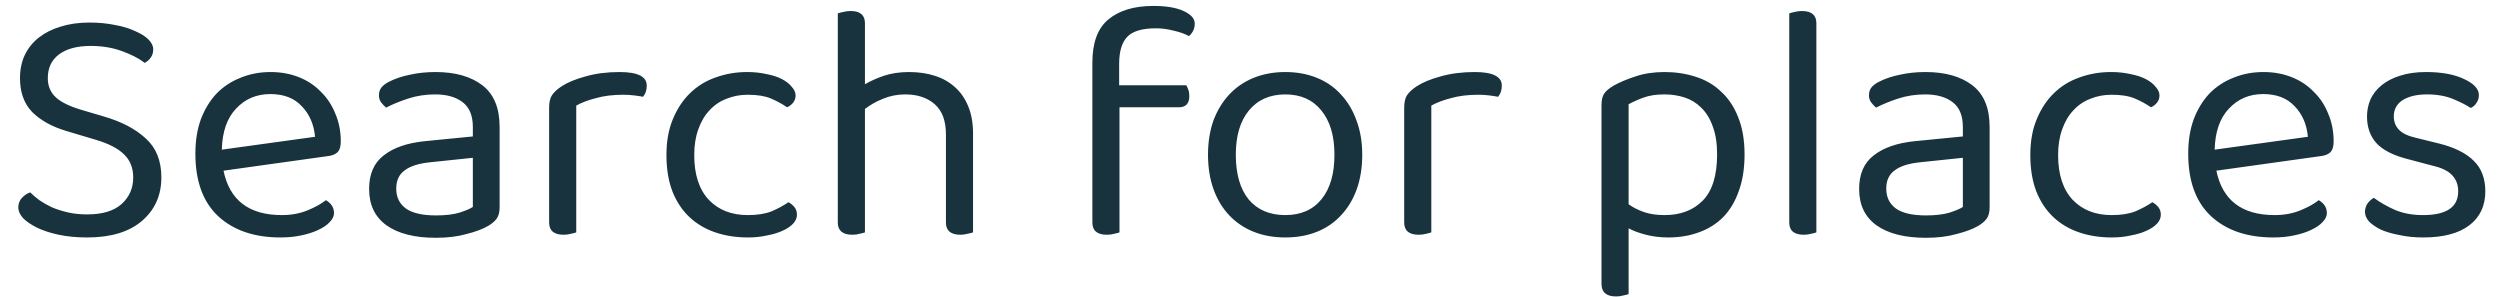 <svg width="118" height="14" viewBox="0 0 118 14" fill="none" xmlns="http://www.w3.org/2000/svg">
<path d="M4.112 10.12C4.827 10.12 5.365 9.96 5.728 9.64C6.101 9.309 6.288 8.888 6.288 8.376C6.288 7.928 6.144 7.565 5.856 7.288C5.579 7.011 5.136 6.781 4.528 6.6L3.136 6.184C2.453 5.981 1.915 5.683 1.52 5.288C1.136 4.893 0.944 4.36 0.944 3.688C0.944 3.283 1.019 2.92 1.168 2.6C1.328 2.269 1.552 1.992 1.84 1.768C2.128 1.544 2.469 1.373 2.864 1.256C3.269 1.128 3.723 1.064 4.224 1.064C4.651 1.064 5.045 1.101 5.408 1.176C5.781 1.24 6.101 1.336 6.368 1.464C6.645 1.581 6.859 1.715 7.008 1.864C7.157 2.013 7.232 2.168 7.232 2.328C7.232 2.477 7.195 2.605 7.12 2.712C7.045 2.819 6.949 2.904 6.832 2.968C6.555 2.755 6.192 2.568 5.744 2.408C5.307 2.248 4.816 2.168 4.272 2.168C3.643 2.168 3.147 2.301 2.784 2.568C2.432 2.835 2.256 3.208 2.256 3.688C2.256 4.061 2.384 4.365 2.64 4.6C2.896 4.835 3.323 5.037 3.92 5.208L4.896 5.496C5.739 5.741 6.4 6.088 6.88 6.536C7.371 6.973 7.616 7.587 7.616 8.376C7.616 9.219 7.312 9.901 6.704 10.424C6.096 10.947 5.232 11.208 4.112 11.208C3.621 11.208 3.173 11.165 2.768 11.08C2.373 10.995 2.032 10.883 1.744 10.744C1.467 10.605 1.248 10.456 1.088 10.296C0.939 10.125 0.864 9.96 0.864 9.8C0.864 9.619 0.917 9.469 1.024 9.352C1.141 9.224 1.275 9.133 1.424 9.08C1.541 9.197 1.685 9.32 1.856 9.448C2.027 9.565 2.224 9.677 2.448 9.784C2.672 9.88 2.923 9.96 3.2 10.024C3.477 10.088 3.781 10.12 4.112 10.12ZM10.55 8.056C10.838 9.453 11.755 10.152 13.302 10.152C13.749 10.152 14.155 10.077 14.518 9.928C14.88 9.779 15.168 9.619 15.382 9.448C15.637 9.597 15.765 9.8 15.765 10.056C15.765 10.205 15.696 10.349 15.557 10.488C15.43 10.627 15.248 10.749 15.014 10.856C14.79 10.963 14.523 11.048 14.213 11.112C13.915 11.176 13.589 11.208 13.238 11.208C12 11.208 11.019 10.872 10.293 10.2C9.579 9.528 9.222 8.547 9.222 7.256C9.222 6.648 9.307 6.109 9.477 5.64C9.659 5.16 9.904 4.755 10.213 4.424C10.534 4.093 10.912 3.843 11.35 3.672C11.787 3.491 12.261 3.4 12.774 3.4C13.254 3.4 13.696 3.48 14.101 3.64C14.507 3.8 14.854 4.029 15.142 4.328C15.44 4.616 15.669 4.963 15.829 5.368C16 5.763 16.085 6.2 16.085 6.68C16.085 6.915 16.032 7.085 15.925 7.192C15.819 7.288 15.669 7.347 15.477 7.368L10.55 8.056ZM12.758 4.44C12.107 4.44 11.568 4.669 11.142 5.128C10.715 5.576 10.491 6.221 10.47 7.064L14.87 6.456C14.816 5.869 14.608 5.389 14.245 5.016C13.893 4.632 13.398 4.44 12.758 4.44ZM20.574 10.168C21.022 10.168 21.39 10.125 21.678 10.04C21.977 9.944 22.19 9.853 22.318 9.768V7.448L20.334 7.656C19.78 7.709 19.369 7.837 19.102 8.04C18.836 8.232 18.702 8.52 18.702 8.904C18.702 9.309 18.857 9.624 19.166 9.848C19.476 10.061 19.945 10.168 20.574 10.168ZM20.558 3.4C21.486 3.4 22.222 3.608 22.766 4.024C23.31 4.44 23.582 5.096 23.582 5.992V9.784C23.582 10.019 23.534 10.2 23.438 10.328C23.353 10.445 23.22 10.557 23.038 10.664C22.782 10.813 22.441 10.941 22.014 11.048C21.598 11.165 21.118 11.224 20.574 11.224C19.572 11.224 18.793 11.027 18.238 10.632C17.694 10.237 17.422 9.667 17.422 8.92C17.422 8.216 17.652 7.688 18.11 7.336C18.569 6.973 19.214 6.749 20.046 6.664L22.318 6.44V5.992C22.318 5.459 22.158 5.069 21.838 4.824C21.518 4.579 21.086 4.456 20.542 4.456C20.094 4.456 19.673 4.52 19.278 4.648C18.884 4.776 18.532 4.92 18.222 5.08C18.137 5.005 18.057 4.92 17.982 4.824C17.918 4.728 17.886 4.621 17.886 4.504C17.886 4.355 17.924 4.232 17.998 4.136C18.073 4.04 18.19 3.949 18.35 3.864C18.638 3.715 18.969 3.603 19.342 3.528C19.716 3.443 20.121 3.4 20.558 3.4ZM27.199 10.968C27.145 10.989 27.065 11.011 26.959 11.032C26.852 11.064 26.735 11.08 26.607 11.08C26.148 11.08 25.919 10.888 25.919 10.504V5.08C25.919 4.835 25.961 4.643 26.047 4.504C26.143 4.355 26.297 4.211 26.511 4.072C26.788 3.891 27.161 3.736 27.631 3.608C28.111 3.469 28.649 3.4 29.247 3.4C30.1 3.4 30.527 3.613 30.527 4.04C30.527 4.147 30.511 4.248 30.479 4.344C30.447 4.429 30.404 4.504 30.351 4.568C30.244 4.547 30.105 4.525 29.935 4.504C29.764 4.483 29.593 4.472 29.423 4.472C28.932 4.472 28.5 4.525 28.127 4.632C27.753 4.728 27.444 4.845 27.199 4.984V10.968ZM35.296 4.472C34.933 4.472 34.597 4.536 34.288 4.664C33.978 4.781 33.712 4.963 33.488 5.208C33.264 5.443 33.088 5.741 32.96 6.104C32.832 6.456 32.768 6.861 32.768 7.32C32.768 8.237 32.997 8.941 33.456 9.432C33.914 9.912 34.528 10.152 35.296 10.152C35.744 10.152 36.117 10.093 36.416 9.976C36.715 9.848 36.981 9.704 37.216 9.544C37.333 9.608 37.429 9.688 37.504 9.784C37.578 9.88 37.616 9.997 37.616 10.136C37.616 10.285 37.557 10.424 37.44 10.552C37.322 10.68 37.157 10.792 36.944 10.888C36.741 10.984 36.496 11.059 36.208 11.112C35.931 11.176 35.627 11.208 35.296 11.208C34.741 11.208 34.229 11.128 33.76 10.968C33.291 10.808 32.885 10.568 32.544 10.248C32.203 9.928 31.936 9.528 31.744 9.048C31.552 8.557 31.456 7.981 31.456 7.32C31.456 6.669 31.557 6.104 31.76 5.624C31.962 5.133 32.234 4.723 32.576 4.392C32.917 4.061 33.317 3.816 33.776 3.656C34.245 3.485 34.741 3.4 35.264 3.4C35.594 3.4 35.898 3.432 36.176 3.496C36.464 3.549 36.709 3.629 36.912 3.736C37.114 3.843 37.269 3.965 37.376 4.104C37.493 4.232 37.552 4.365 37.552 4.504C37.552 4.632 37.514 4.744 37.44 4.84C37.365 4.936 37.269 5.011 37.152 5.064C36.917 4.904 36.661 4.765 36.384 4.648C36.106 4.531 35.744 4.472 35.296 4.472ZM40.825 10.968C40.771 10.989 40.691 11.011 40.584 11.032C40.478 11.064 40.361 11.08 40.233 11.08C39.774 11.08 39.544 10.888 39.544 10.504V0.632C39.598 0.611 39.678 0.589 39.785 0.568C39.902 0.536 40.025 0.52 40.153 0.52C40.6 0.52 40.825 0.712 40.825 1.096V3.976C41.081 3.827 41.379 3.693 41.721 3.576C42.072 3.459 42.467 3.4 42.904 3.4C43.352 3.4 43.758 3.459 44.12 3.576C44.494 3.693 44.814 3.875 45.081 4.12C45.347 4.355 45.555 4.659 45.705 5.032C45.854 5.395 45.928 5.821 45.928 6.312V10.968C45.875 10.989 45.79 11.011 45.672 11.032C45.566 11.064 45.454 11.08 45.337 11.08C44.878 11.08 44.648 10.888 44.648 10.504V6.344C44.648 5.704 44.472 5.229 44.12 4.92C43.769 4.611 43.304 4.456 42.728 4.456C42.355 4.456 42.003 4.525 41.672 4.664C41.352 4.792 41.07 4.952 40.825 5.144V10.968ZM52.824 4.024H55.992C56.024 4.077 56.056 4.147 56.088 4.232C56.12 4.317 56.136 4.419 56.136 4.536C56.136 4.888 55.971 5.064 55.64 5.064H52.84V10.968C52.787 10.989 52.707 11.011 52.6 11.032C52.493 11.064 52.376 11.08 52.248 11.08C51.789 11.08 51.56 10.888 51.56 10.504V2.952C51.56 2.013 51.811 1.336 52.312 0.92C52.824 0.493 53.533 0.28 54.44 0.28C55.048 0.28 55.523 0.36 55.864 0.52C56.216 0.68 56.392 0.877 56.392 1.112C56.392 1.347 56.301 1.544 56.12 1.704C55.928 1.597 55.688 1.512 55.4 1.448C55.112 1.373 54.835 1.336 54.568 1.336C53.917 1.336 53.464 1.469 53.208 1.736C52.952 2.003 52.824 2.429 52.824 3.016V4.024ZM64.298 7.304C64.298 7.901 64.213 8.44 64.042 8.92C63.872 9.4 63.626 9.811 63.306 10.152C62.997 10.493 62.618 10.755 62.17 10.936C61.722 11.117 61.221 11.208 60.666 11.208C60.112 11.208 59.61 11.117 59.162 10.936C58.714 10.755 58.33 10.493 58.01 10.152C57.69 9.811 57.445 9.4 57.274 8.92C57.104 8.44 57.018 7.901 57.018 7.304C57.018 6.707 57.104 6.168 57.274 5.688C57.456 5.208 57.706 4.797 58.026 4.456C58.346 4.115 58.73 3.853 59.178 3.672C59.626 3.491 60.122 3.4 60.666 3.4C61.21 3.4 61.706 3.491 62.154 3.672C62.602 3.853 62.981 4.115 63.29 4.456C63.61 4.797 63.856 5.208 64.026 5.688C64.208 6.168 64.298 6.707 64.298 7.304ZM60.666 4.456C59.941 4.456 59.37 4.707 58.954 5.208C58.538 5.709 58.33 6.408 58.33 7.304C58.33 8.211 58.533 8.915 58.938 9.416C59.354 9.907 59.93 10.152 60.666 10.152C61.402 10.152 61.973 9.901 62.378 9.4C62.784 8.899 62.986 8.2 62.986 7.304C62.986 6.408 62.778 5.709 62.362 5.208C61.957 4.707 61.392 4.456 60.666 4.456ZM67.558 10.968C67.505 10.989 67.425 11.011 67.318 11.032C67.212 11.064 67.094 11.08 66.966 11.08C66.507 11.08 66.278 10.888 66.278 10.504V5.08C66.278 4.835 66.321 4.643 66.406 4.504C66.502 4.355 66.657 4.211 66.87 4.072C67.147 3.891 67.521 3.736 67.99 3.608C68.47 3.469 69.009 3.4 69.606 3.4C70.46 3.4 70.886 3.613 70.886 4.04C70.886 4.147 70.87 4.248 70.838 4.344C70.806 4.429 70.763 4.504 70.71 4.568C70.603 4.547 70.465 4.525 70.294 4.504C70.124 4.483 69.953 4.472 69.782 4.472C69.291 4.472 68.859 4.525 68.486 4.632C68.113 4.728 67.803 4.845 67.558 4.984V10.968ZM78.743 11.208C78.369 11.208 78.017 11.165 77.687 11.08C77.356 10.995 77.084 10.893 76.871 10.776V13.88C76.817 13.901 76.737 13.923 76.631 13.944C76.524 13.976 76.407 13.992 76.279 13.992C75.82 13.992 75.591 13.795 75.591 13.4V4.952C75.591 4.739 75.628 4.568 75.703 4.44C75.777 4.312 75.932 4.179 76.167 4.04C76.455 3.88 76.796 3.736 77.191 3.608C77.596 3.469 78.055 3.4 78.567 3.4C79.089 3.4 79.58 3.475 80.039 3.624C80.508 3.773 80.908 4.008 81.239 4.328C81.58 4.637 81.847 5.037 82.039 5.528C82.241 6.019 82.343 6.605 82.343 7.288C82.343 7.949 82.252 8.525 82.071 9.016C81.9 9.507 81.655 9.917 81.335 10.248C81.015 10.568 80.631 10.808 80.183 10.968C79.745 11.128 79.265 11.208 78.743 11.208ZM78.567 10.152C79.313 10.152 79.911 9.928 80.359 9.48C80.817 9.021 81.047 8.291 81.047 7.288C81.047 6.765 80.977 6.323 80.839 5.96C80.711 5.597 80.529 5.304 80.295 5.08C80.071 4.856 79.809 4.696 79.511 4.6C79.212 4.504 78.897 4.456 78.567 4.456C78.183 4.456 77.857 4.504 77.591 4.6C77.324 4.696 77.084 4.803 76.871 4.92V9.64C77.073 9.789 77.313 9.912 77.591 10.008C77.868 10.104 78.193 10.152 78.567 10.152ZM85.733 10.968C85.68 10.989 85.6 11.011 85.493 11.032C85.386 11.064 85.269 11.08 85.141 11.08C84.682 11.08 84.453 10.888 84.453 10.504V0.632C84.506 0.611 84.586 0.589 84.693 0.568C84.81 0.536 84.928 0.52 85.045 0.52C85.504 0.52 85.733 0.712 85.733 1.096V10.968ZM90.903 10.168C91.35 10.168 91.719 10.125 92.007 10.04C92.305 9.944 92.519 9.853 92.647 9.768V7.448L90.662 7.656C90.108 7.709 89.697 7.837 89.43 8.04C89.164 8.232 89.031 8.52 89.031 8.904C89.031 9.309 89.185 9.624 89.495 9.848C89.804 10.061 90.273 10.168 90.903 10.168ZM90.886 3.4C91.814 3.4 92.55 3.608 93.094 4.024C93.638 4.44 93.91 5.096 93.91 5.992V9.784C93.91 10.019 93.862 10.2 93.766 10.328C93.681 10.445 93.548 10.557 93.367 10.664C93.111 10.813 92.769 10.941 92.343 11.048C91.927 11.165 91.447 11.224 90.903 11.224C89.9 11.224 89.121 11.027 88.567 10.632C88.022 10.237 87.751 9.667 87.751 8.92C87.751 8.216 87.98 7.688 88.439 7.336C88.897 6.973 89.543 6.749 90.374 6.664L92.647 6.44V5.992C92.647 5.459 92.487 5.069 92.166 4.824C91.847 4.579 91.415 4.456 90.871 4.456C90.422 4.456 90.001 4.52 89.606 4.648C89.212 4.776 88.86 4.92 88.55 5.08C88.465 5.005 88.385 4.92 88.311 4.824C88.246 4.728 88.215 4.621 88.215 4.504C88.215 4.355 88.252 4.232 88.326 4.136C88.401 4.04 88.519 3.949 88.678 3.864C88.966 3.715 89.297 3.603 89.671 3.528C90.044 3.443 90.449 3.4 90.886 3.4ZM99.671 4.472C99.308 4.472 98.972 4.536 98.663 4.664C98.353 4.781 98.087 4.963 97.863 5.208C97.639 5.443 97.463 5.741 97.335 6.104C97.207 6.456 97.143 6.861 97.143 7.32C97.143 8.237 97.372 8.941 97.831 9.432C98.29 9.912 98.903 10.152 99.671 10.152C100.119 10.152 100.492 10.093 100.791 9.976C101.09 9.848 101.356 9.704 101.591 9.544C101.708 9.608 101.804 9.688 101.879 9.784C101.954 9.88 101.991 9.997 101.991 10.136C101.991 10.285 101.932 10.424 101.815 10.552C101.698 10.68 101.532 10.792 101.319 10.888C101.116 10.984 100.871 11.059 100.583 11.112C100.306 11.176 100.002 11.208 99.671 11.208C99.116 11.208 98.604 11.128 98.135 10.968C97.665 10.808 97.26 10.568 96.919 10.248C96.578 9.928 96.311 9.528 96.119 9.048C95.927 8.557 95.831 7.981 95.831 7.32C95.831 6.669 95.932 6.104 96.135 5.624C96.338 5.133 96.609 4.723 96.951 4.392C97.292 4.061 97.692 3.816 98.151 3.656C98.62 3.485 99.116 3.4 99.639 3.4C99.969 3.4 100.274 3.432 100.551 3.496C100.839 3.549 101.084 3.629 101.287 3.736C101.49 3.843 101.644 3.965 101.751 4.104C101.868 4.232 101.927 4.365 101.927 4.504C101.927 4.632 101.89 4.744 101.815 4.84C101.74 4.936 101.644 5.011 101.527 5.064C101.292 4.904 101.036 4.765 100.759 4.648C100.482 4.531 100.119 4.472 99.671 4.472ZM104.612 8.056C104.9 9.453 105.817 10.152 107.364 10.152C107.812 10.152 108.217 10.077 108.58 9.928C108.943 9.779 109.231 9.619 109.444 9.448C109.7 9.597 109.828 9.8 109.828 10.056C109.828 10.205 109.759 10.349 109.62 10.488C109.492 10.627 109.311 10.749 109.076 10.856C108.852 10.963 108.585 11.048 108.276 11.112C107.977 11.176 107.652 11.208 107.3 11.208C106.063 11.208 105.081 10.872 104.356 10.2C103.641 9.528 103.284 8.547 103.284 7.256C103.284 6.648 103.369 6.109 103.54 5.64C103.721 5.16 103.967 4.755 104.276 4.424C104.596 4.093 104.975 3.843 105.412 3.672C105.849 3.491 106.324 3.4 106.836 3.4C107.316 3.4 107.759 3.48 108.164 3.64C108.569 3.8 108.916 4.029 109.204 4.328C109.503 4.616 109.732 4.963 109.892 5.368C110.063 5.763 110.148 6.2 110.148 6.68C110.148 6.915 110.095 7.085 109.988 7.192C109.881 7.288 109.732 7.347 109.54 7.368L104.612 8.056ZM106.82 4.44C106.169 4.44 105.631 4.669 105.204 5.128C104.777 5.576 104.553 6.221 104.532 7.064L108.932 6.456C108.879 5.869 108.671 5.389 108.308 5.016C107.956 4.632 107.46 4.44 106.82 4.44ZM117.307 9.032C117.307 9.715 117.056 10.248 116.555 10.632C116.053 11.016 115.328 11.208 114.379 11.208C113.973 11.208 113.6 11.171 113.259 11.096C112.917 11.032 112.624 10.947 112.379 10.84C112.144 10.723 111.957 10.595 111.819 10.456C111.691 10.307 111.627 10.157 111.627 10.008C111.627 9.88 111.659 9.757 111.723 9.64C111.797 9.523 111.904 9.421 112.043 9.336C112.331 9.549 112.667 9.741 113.051 9.912C113.435 10.072 113.872 10.152 114.363 10.152C115.472 10.152 116.027 9.779 116.027 9.032C116.027 8.424 115.659 8.029 114.923 7.848L113.595 7.496C112.944 7.325 112.469 7.08 112.171 6.76C111.872 6.429 111.723 6.008 111.723 5.496C111.723 5.219 111.776 4.952 111.883 4.696C112 4.44 112.176 4.216 112.411 4.024C112.645 3.832 112.933 3.683 113.275 3.576C113.627 3.459 114.037 3.4 114.507 3.4C115.253 3.4 115.856 3.512 116.315 3.736C116.773 3.949 117.003 4.2 117.003 4.488C117.003 4.627 116.965 4.749 116.891 4.856C116.827 4.963 116.736 5.043 116.619 5.096C116.427 4.968 116.155 4.829 115.803 4.68C115.451 4.531 115.035 4.456 114.555 4.456C114.075 4.456 113.691 4.547 113.403 4.728C113.125 4.909 112.987 5.165 112.987 5.496C112.987 5.741 113.067 5.949 113.227 6.12C113.387 6.291 113.653 6.419 114.027 6.504L115.131 6.776C115.856 6.957 116.4 7.229 116.763 7.592C117.125 7.944 117.307 8.424 117.307 9.032Z" fill="#18333E"/>
</svg>
